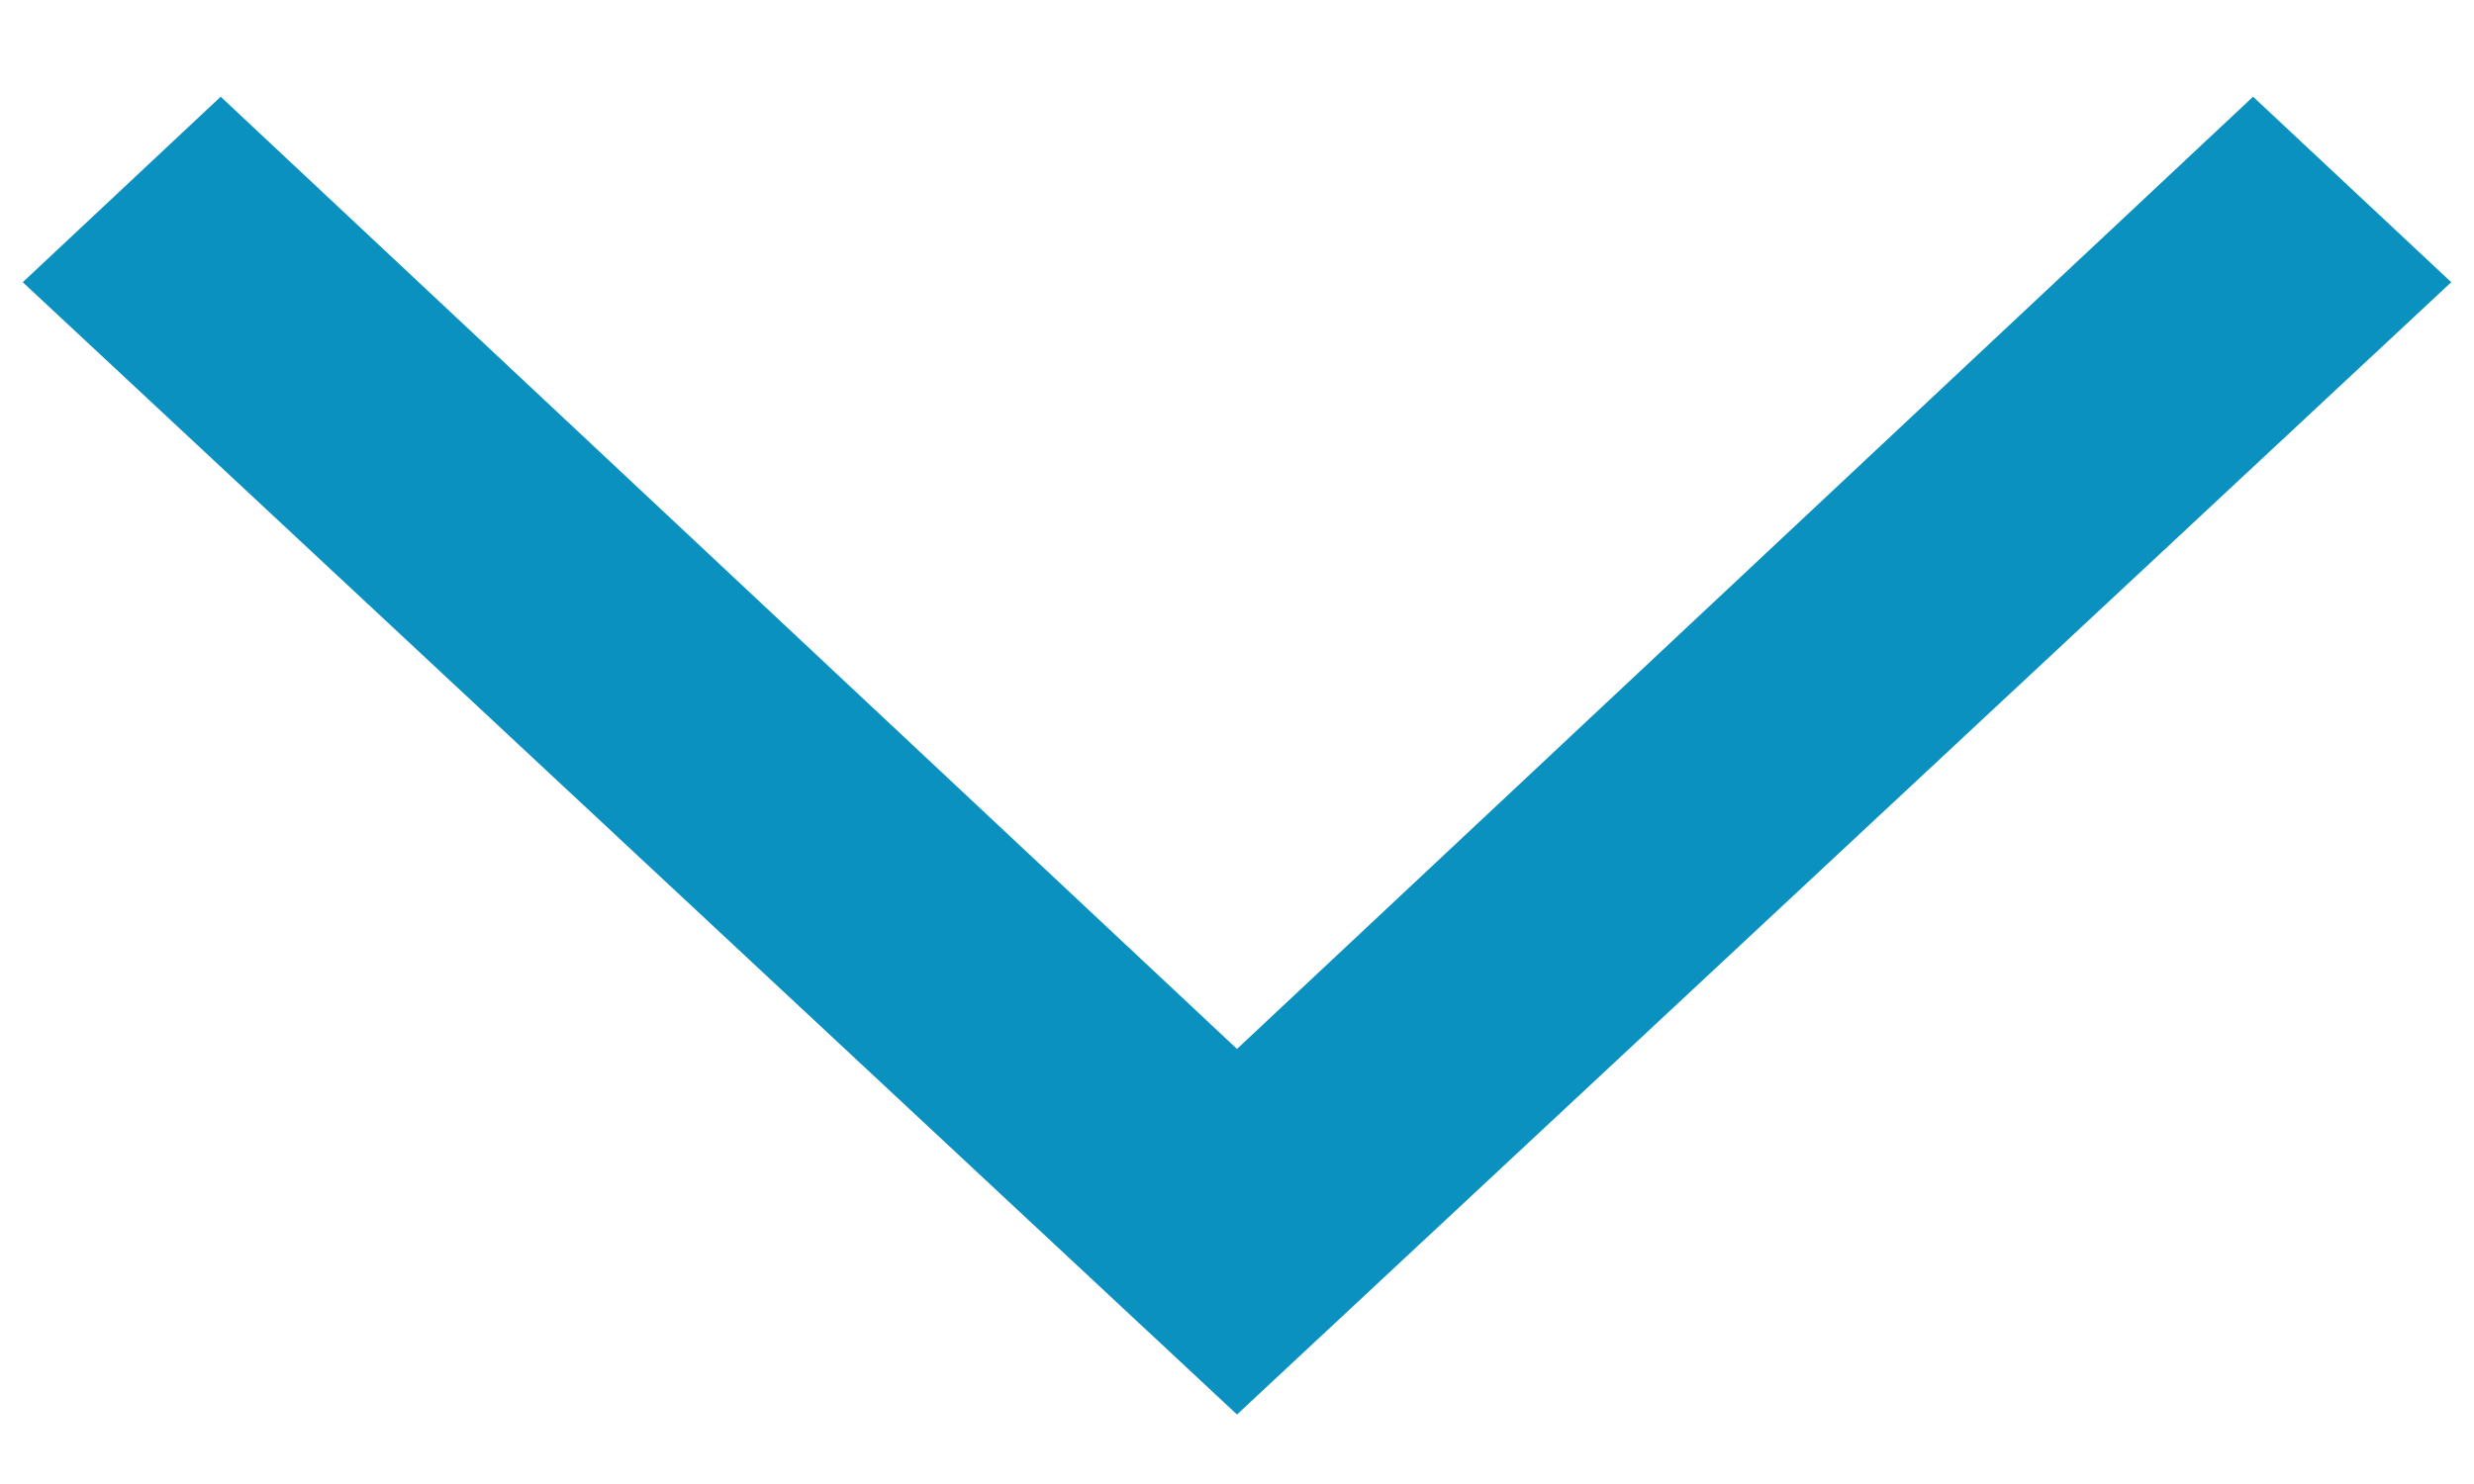 <svg width="10" height="6" viewBox="0 0 10 6" fill="none" xmlns="http://www.w3.org/2000/svg">
<path d="M9.908 1.141L9.107 0.391L5 4.241L0.892 0.391L0.092 1.141L5 5.719L9.908 1.141Z" fill="#0A91BF"/>
</svg>
